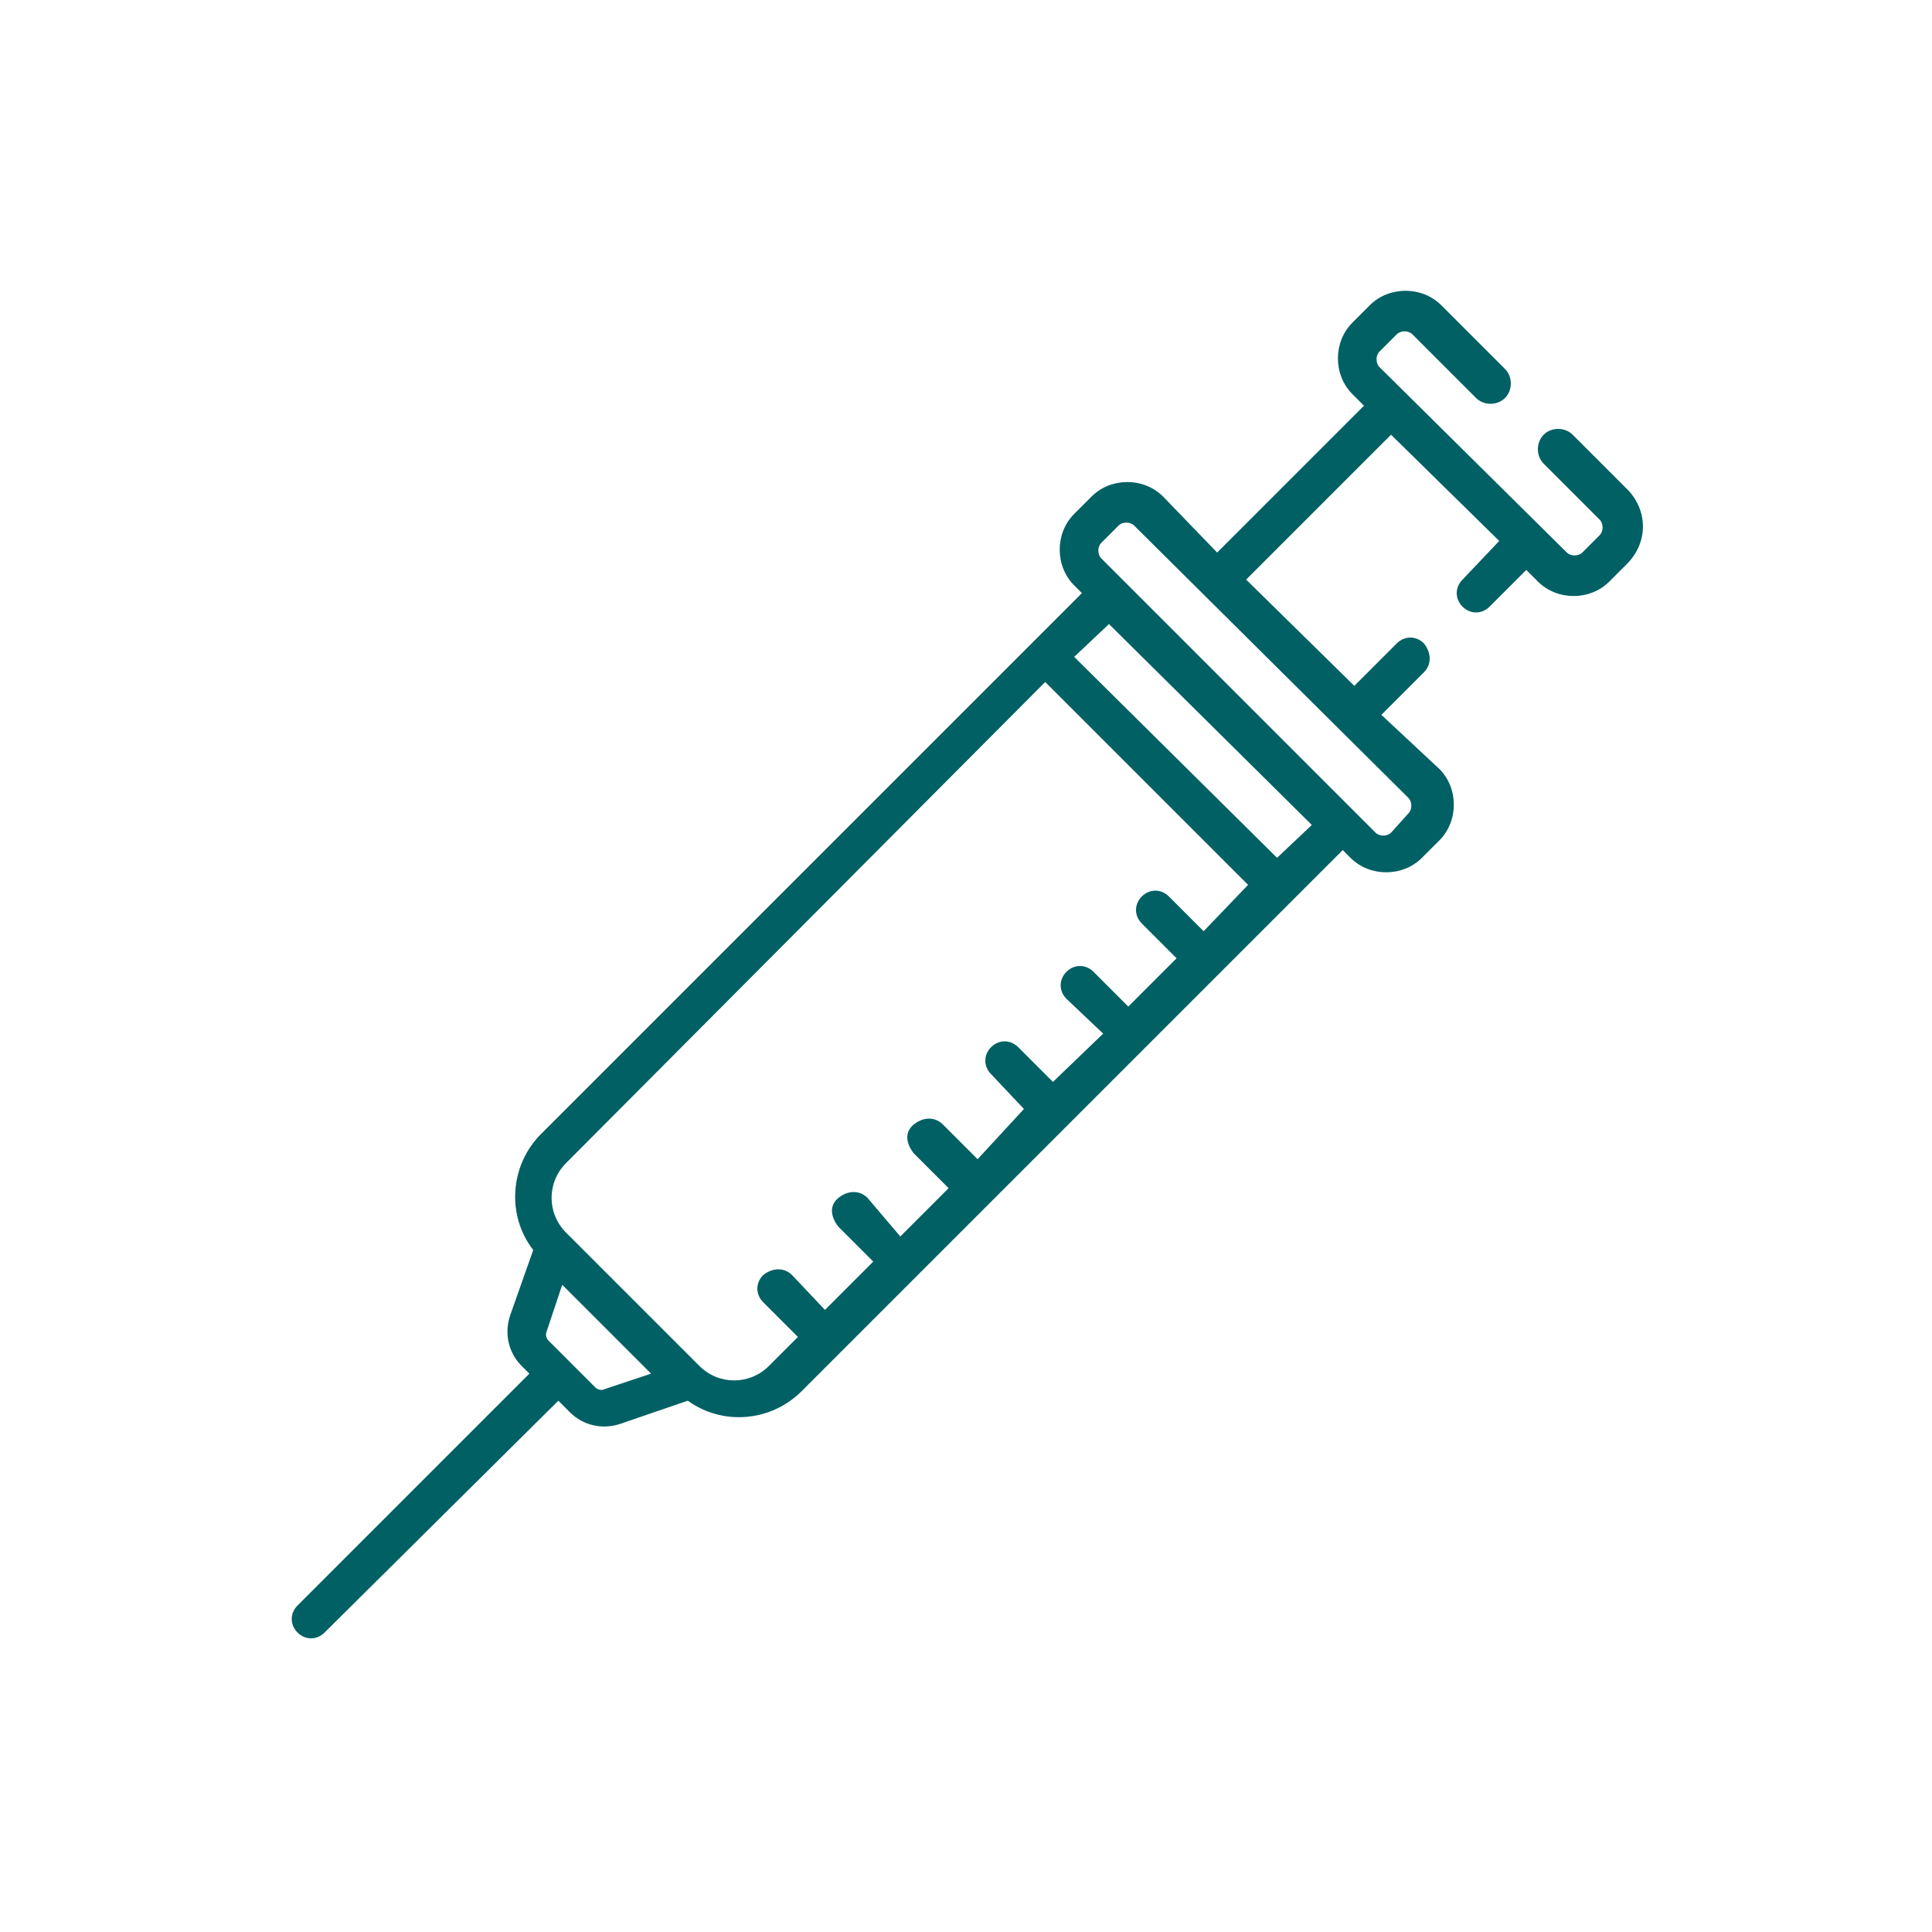 <?xml version="1.0" encoding="utf-8"?>
<!-- Generator: Adobe Illustrator 24.0.3, SVG Export Plug-In . SVG Version: 6.00 Build 0)  -->
<svg version="1.1" id="Layer_3" xmlns="http://www.w3.org/2000/svg" xmlns:xlink="http://www.w3.org/1999/xlink" x="0px" y="0px"
	 viewBox="0 0 100 100" style="enable-background:new 0 0 100 100;" xml:space="preserve">
<style type="text/css">
	.st0{fill:#006064;}
</style>
<title>Artboard 1</title>
<path class="st0" d="M84.3,25.4l-2.9-2.9c-0.4-0.4-1.1-0.4-1.5,0c-0.4,0.4-0.4,1.1,0,1.5l2.9,2.9c0.2,0.2,0.2,0.6,0,0.8l-0.9,0.9
	c-0.2,0.2-0.6,0.2-0.8,0L71.4,19c-0.2-0.2-0.2-0.6,0-0.8l0.9-0.9c0.2-0.2,0.6-0.2,0.8,0l3.3,3.3c0.4,0.4,1.1,0.4,1.5,0
	c0.4-0.4,0.4-1.1,0-1.5l0,0l-3.3-3.3c-1-1-2.7-1-3.7,0L70,16.7c-1,1-1,2.7,0,3.7l0.6,0.6L63,28.6l-2.8-2.9c-1-1-2.7-1-3.7,0
	l-0.9,0.9c-1,1-1,2.7,0,3.7c0,0,0,0,0,0l0.4,0.4l-28,28c-1.6,1.6-1.8,4.2-0.4,6l-1.2,3.4c-0.3,0.9-0.1,1.9,0.6,2.6l0.4,0.4l-12,12
	c-0.4,0.4-0.4,1,0,1.4s1,0.4,1.4,0l12.1-12l0.6,0.6c0.7,0.7,1.7,0.9,2.6,0.6l3.5-1.2c1.8,1.3,4.3,1.1,5.9-0.5l28-28l0.4,0.4
	c1,1,2.7,1,3.7,0l0.9-0.9c1-1,1-2.7,0-3.7L71.5,37l2.2-2.2c0.4-0.4,0.4-1,0-1.5c-0.4-0.4-1-0.4-1.4,0l-2.2,2.2L64.5,30l7.5-7.5
	l5.6,5.5l-1.9,2c-0.4,0.4-0.4,1,0,1.4s1,0.4,1.4,0l1.9-1.9l0.6,0.6c1,1,2.7,1,3.7,0l0.9-0.9C85.3,28.1,85.3,26.5,84.3,25.4
	C84.3,25.4,84.3,25.4,84.3,25.4z M31.3,71.9c-0.2,0.1-0.4,0-0.5-0.1l-2.4-2.4c-0.1-0.1-0.2-0.3-0.1-0.5l0.8-2.4l4.6,4.6L31.3,71.9z
	 M62.3,48.2l-1.8-1.8c-0.4-0.4-1-0.4-1.4,0c0,0,0,0,0,0c-0.4,0.4-0.4,1,0,1.4c0,0,0,0,0,0l1.8,1.8l-2.5,2.5l-1.8-1.8
	c-0.4-0.4-1-0.4-1.4,0c0,0,0,0,0,0c-0.4,0.4-0.4,1,0,1.4c0,0,0,0,0,0l1.9,1.8L54.5,56l-1.8-1.8c-0.4-0.4-1-0.4-1.4,0c0,0,0,0,0,0
	c-0.4,0.4-0.4,1,0,1.4c0,0,0,0,0,0l1.7,1.8L50.6,60l-1.8-1.8c-0.4-0.4-1-0.4-1.5,0s-0.4,1,0,1.5l1.8,1.8l-2.5,2.5L44.9,62
	c-0.4-0.4-1-0.4-1.5,0s-0.4,1,0,1.5l1.8,1.8l-2.5,2.5L41,66c-0.4-0.4-1-0.4-1.5,0c-0.4,0.4-0.4,1,0,1.4l0,0l1.8,1.8l-1.5,1.5
	c-1,1-2.6,1-3.6,0l-6.9-6.9c-1-1-1-2.6,0-3.6l24.8-24.9l10.5,10.5L62.3,48.2z M66.1,44.4L55.6,34l1.8-1.7l10.5,10.4L66.1,44.4z
	 M72.9,41.3c0.2,0.2,0.2,0.6,0,0.8L72,43.1c-0.2,0.2-0.6,0.2-0.8,0L57,28.9c-0.2-0.2-0.2-0.6,0-0.8l0.9-0.9c0.2-0.2,0.6-0.2,0.8,0
	c0,0,0,0,0,0L72.9,41.3z"/>
</svg>
